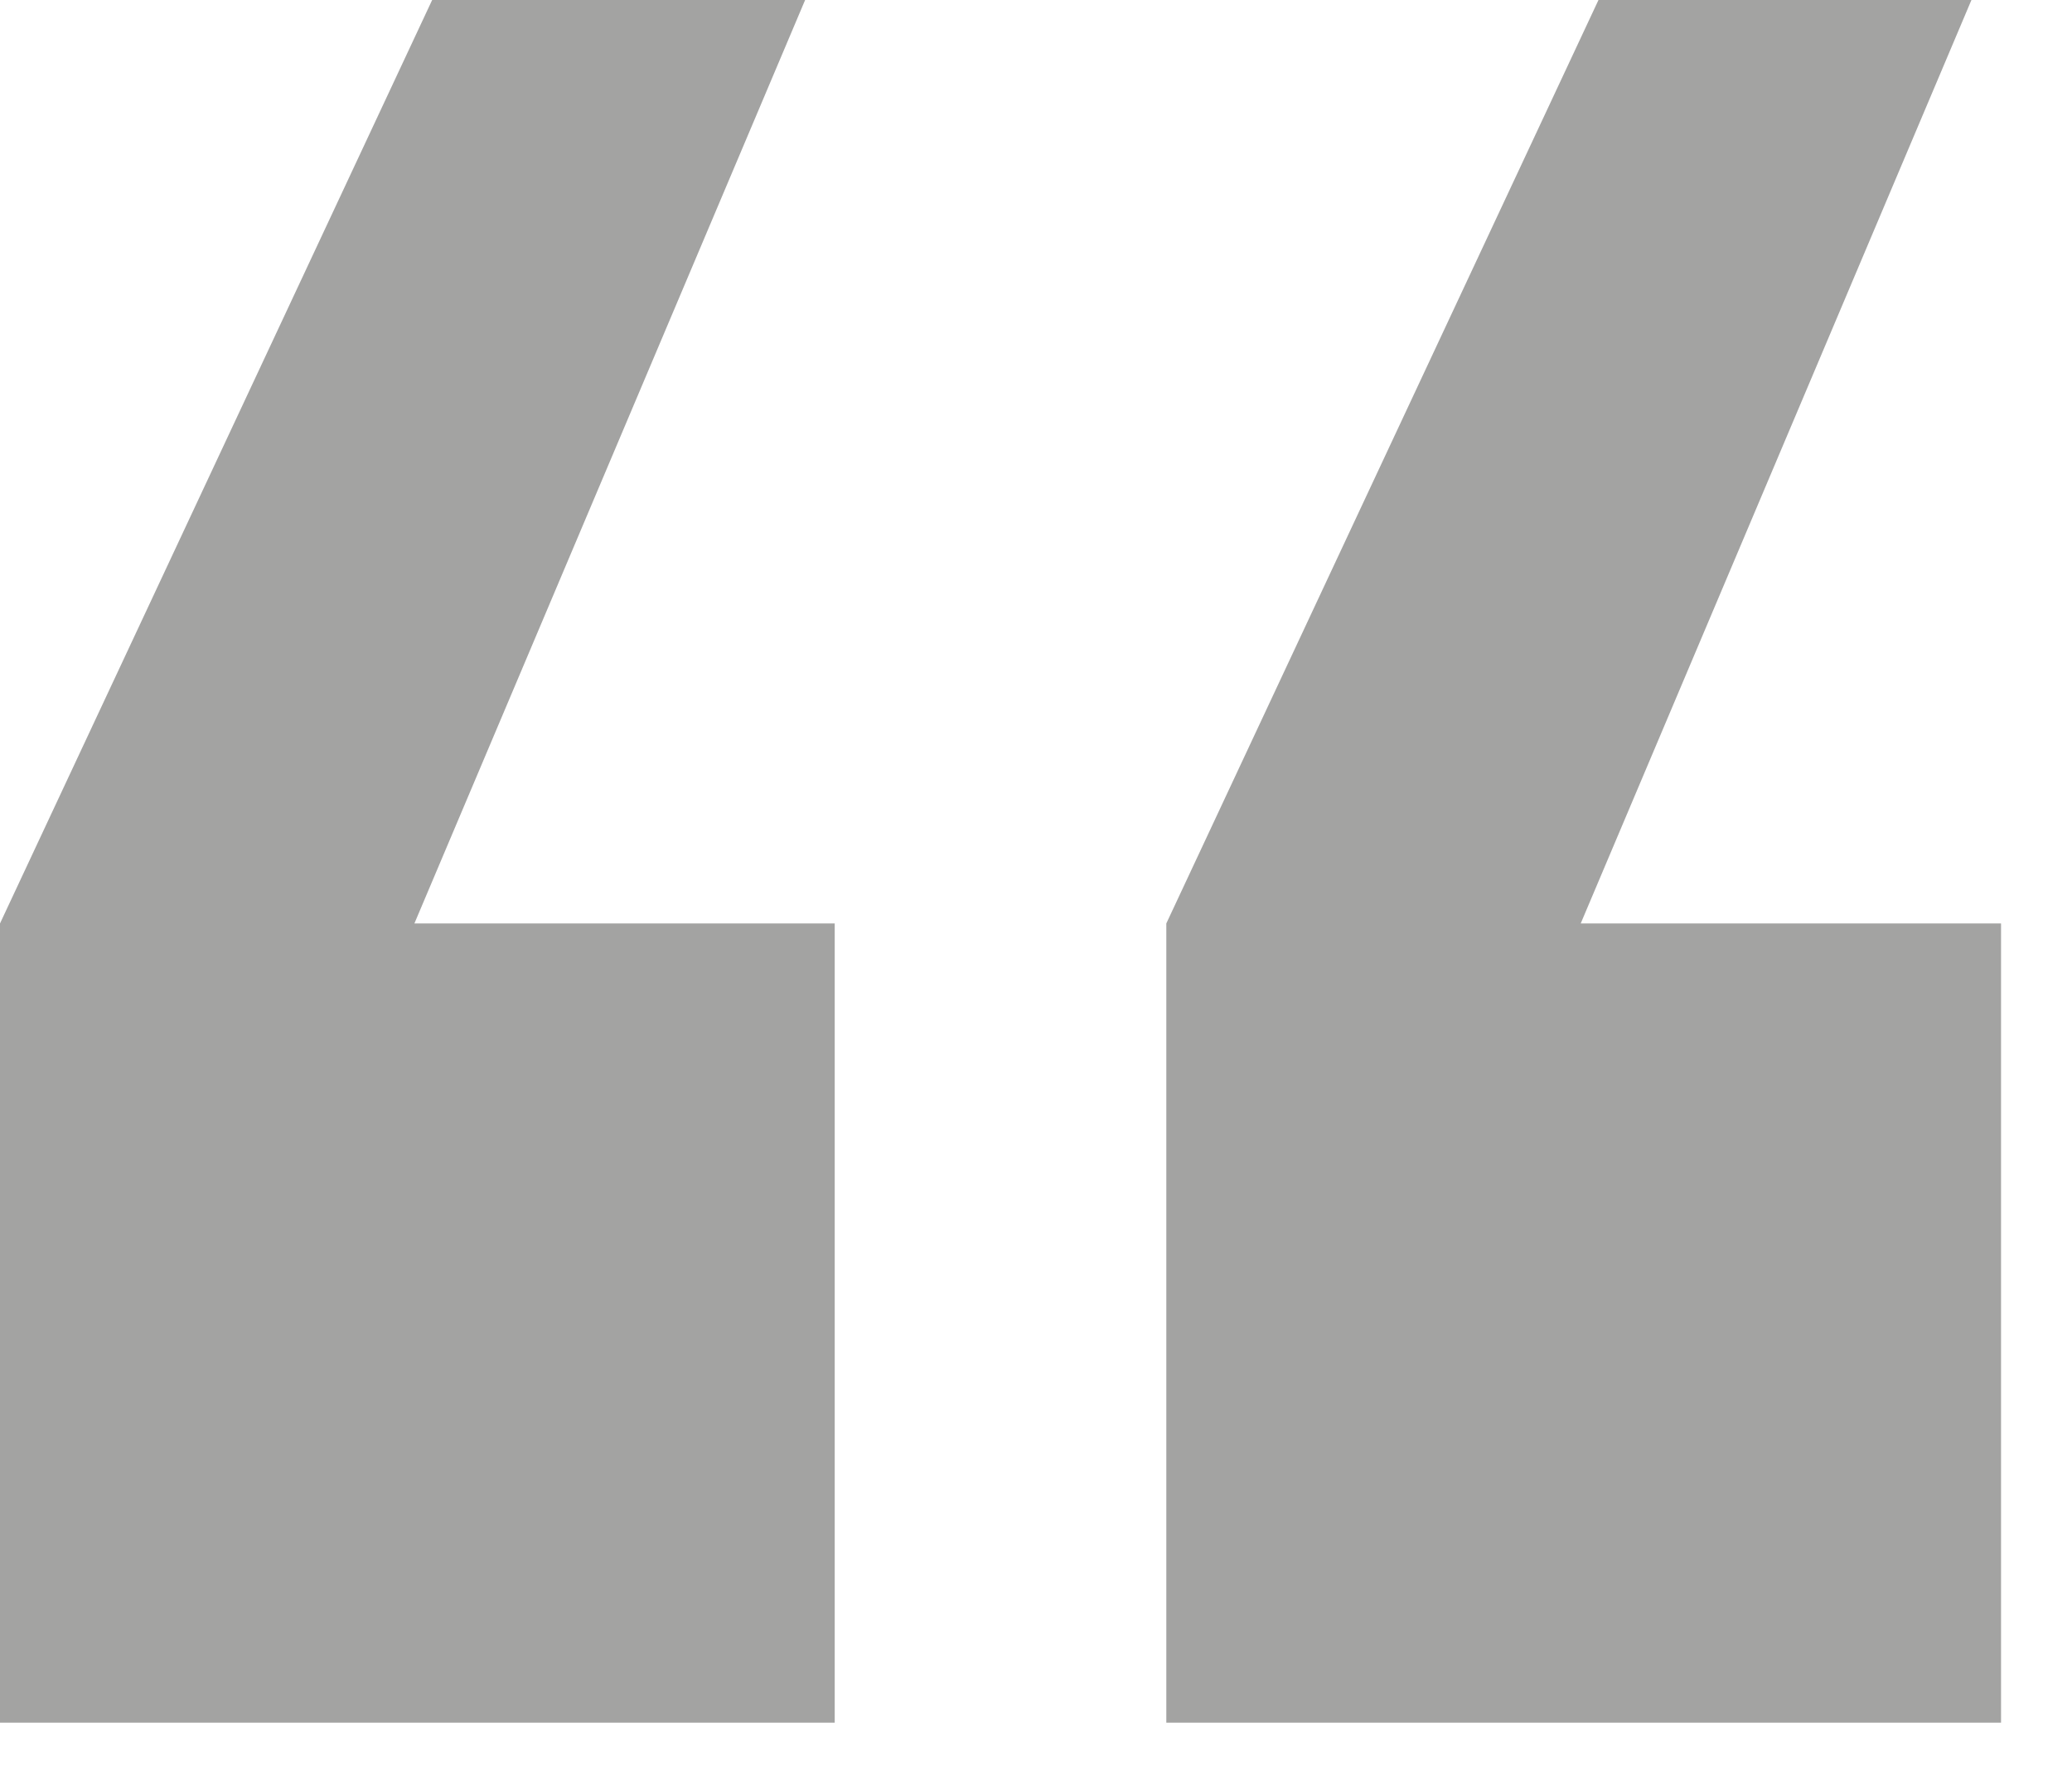 <svg width="28" height="24" viewBox="0 0 28 24" fill="none" xmlns="http://www.w3.org/2000/svg">
<path d="M5.6 12.48H11.28V23.281H0V12.48L5.84 0H10.88L5.6 12.48ZM21.361 12.48H27.041V23.281H15.761V12.48L21.601 0H26.641L21.361 12.48Z" fill="#A3A3A2"/>
</svg>
